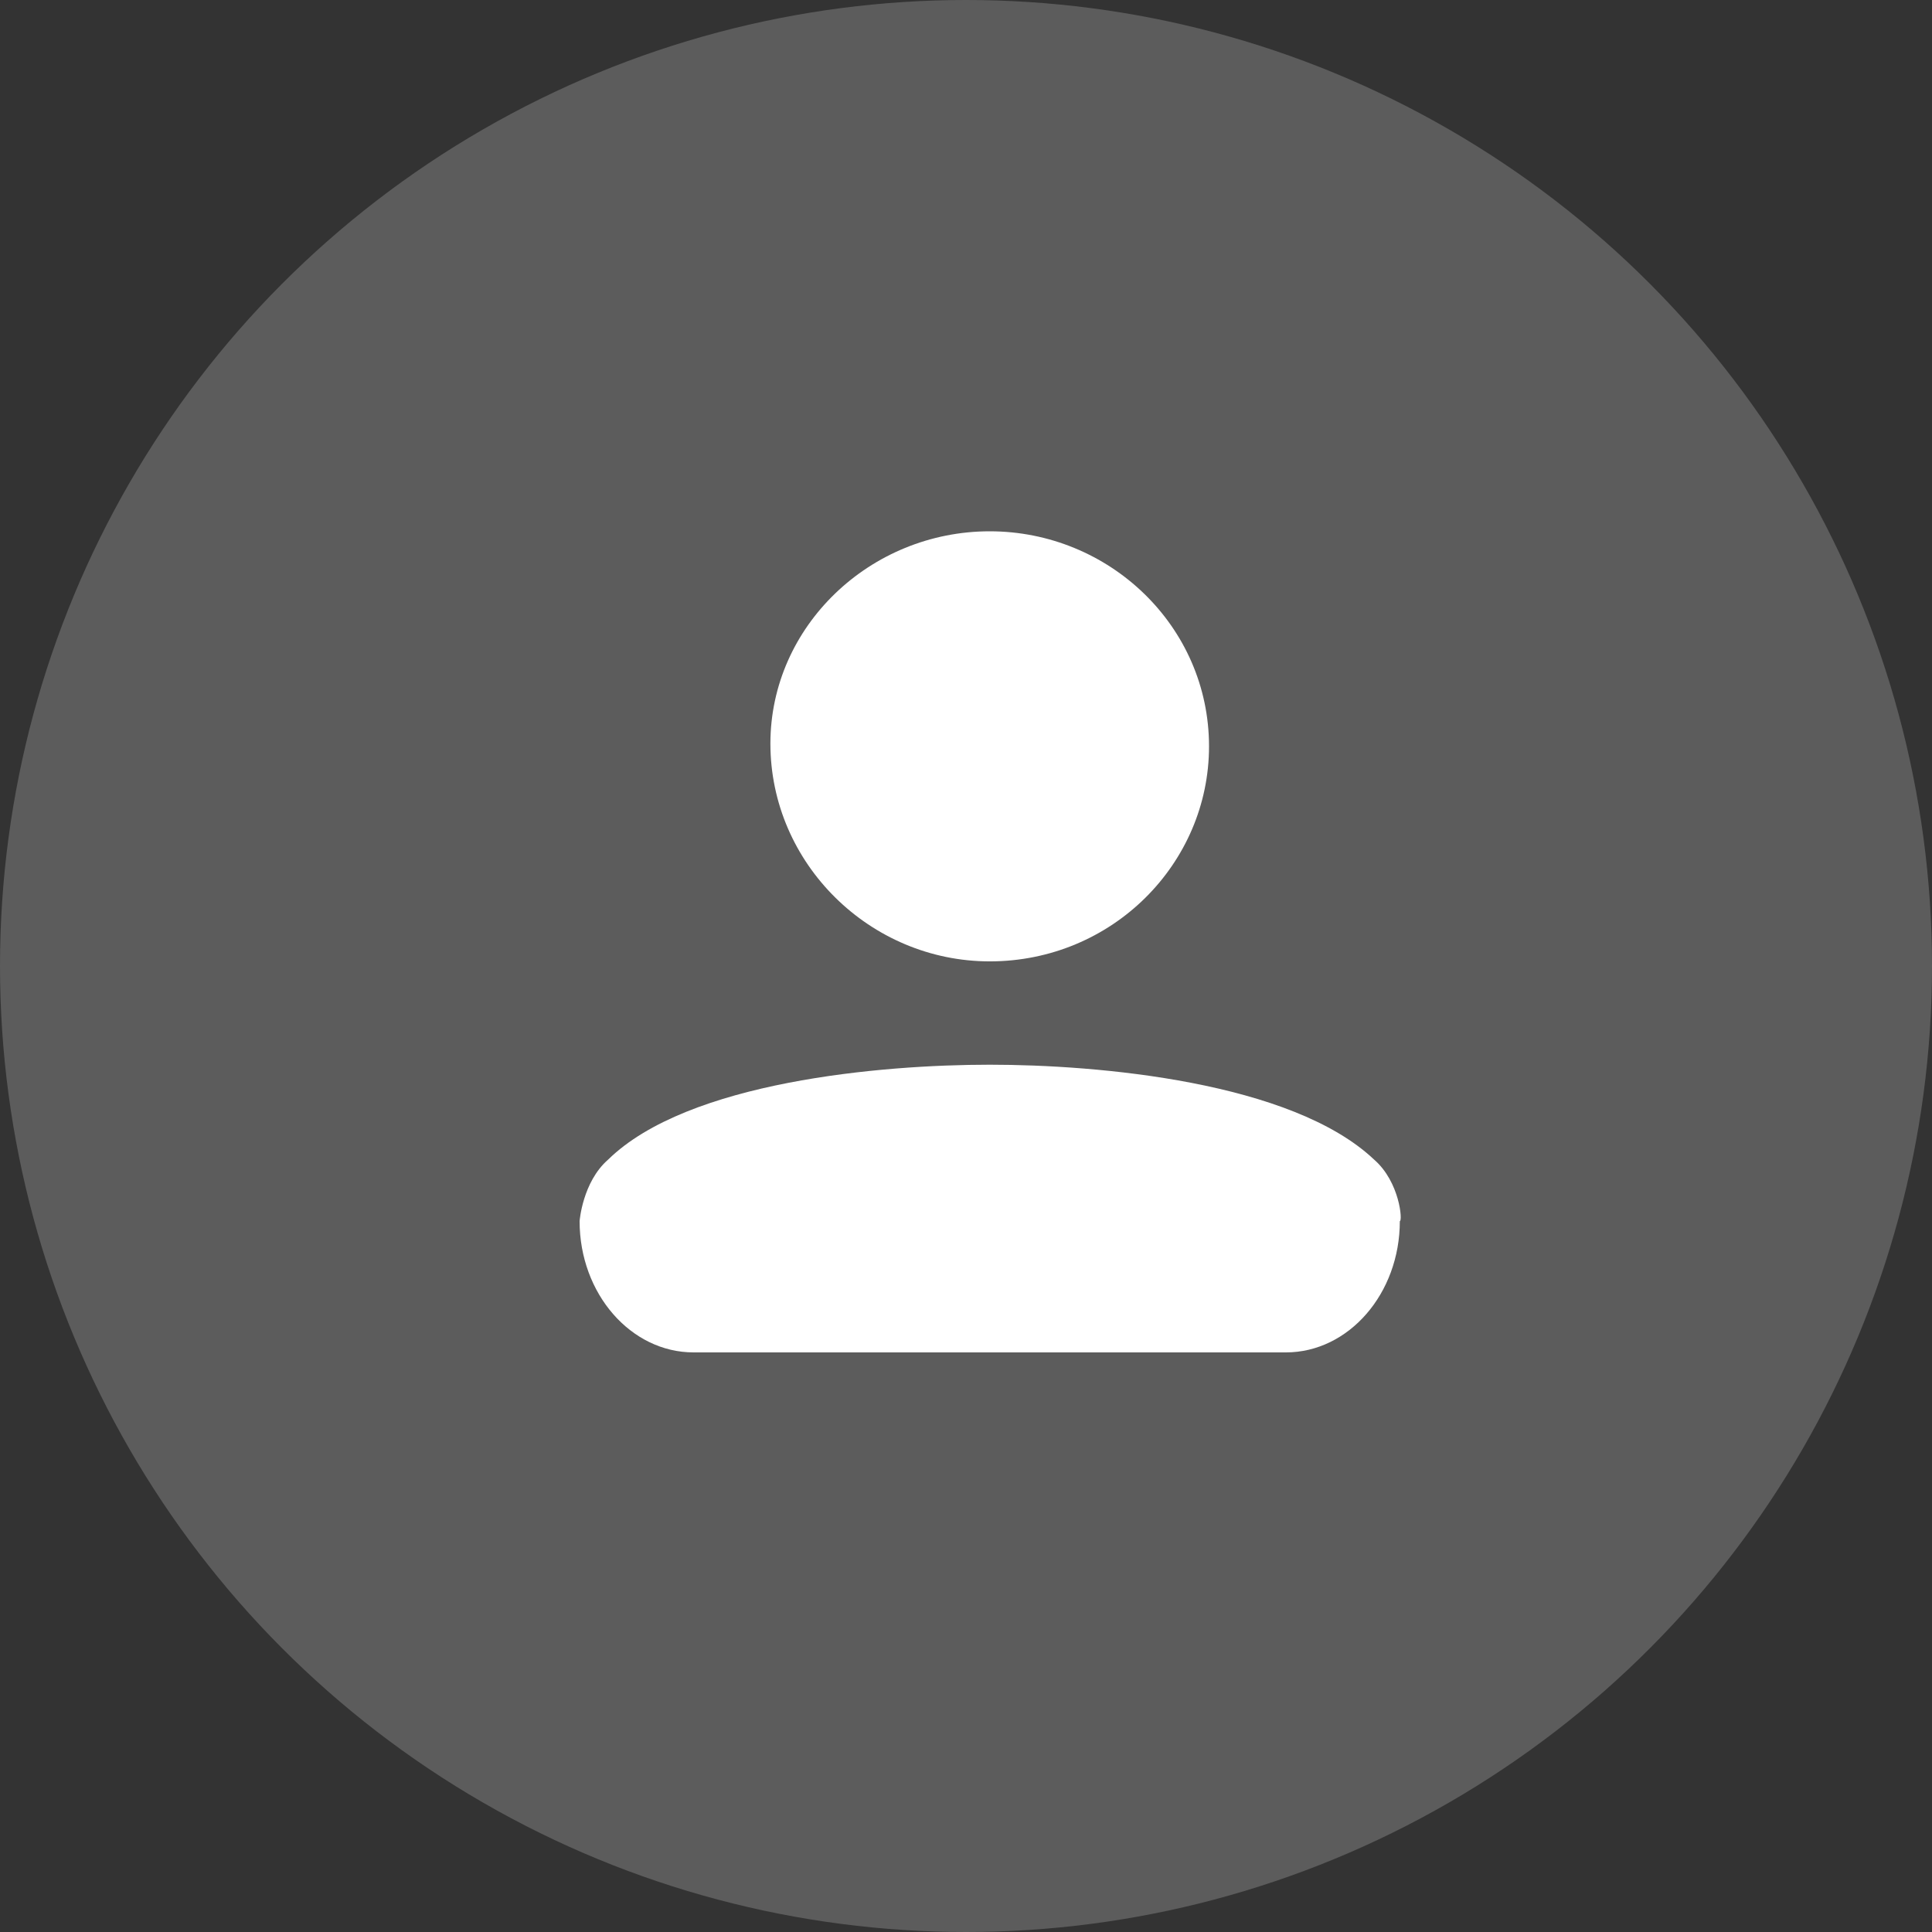 <svg width="33" height="33" fill="none" xmlns="http://www.w3.org/2000/svg"><rect width="100%" height="100%" fill="#333333" stroke="none"/><circle opacity=".2" cx="16.5" cy="16.5" r="16.5" fill="#fff"/><path d="M16.905 16.421c2.092 0 3.746-1.67 3.746-3.673 0-2.051-1.703-3.673-3.746-3.673s-3.746 1.622-3.746 3.626c0 2.05 1.703 3.72 3.746 3.72zm6.567 3.387c-1.41-1.335-4.719-1.622-6.567-1.622-1.849 0-5.157.287-6.519 1.622-.437.382-.486 1.05-.486 1.05 0 1.24.876 2.242 1.946 2.242h10.118c1.07 0 1.946-1.002 1.946-2.242.049 0 0-.668-.438-1.05z" fill="#fff"/></svg>